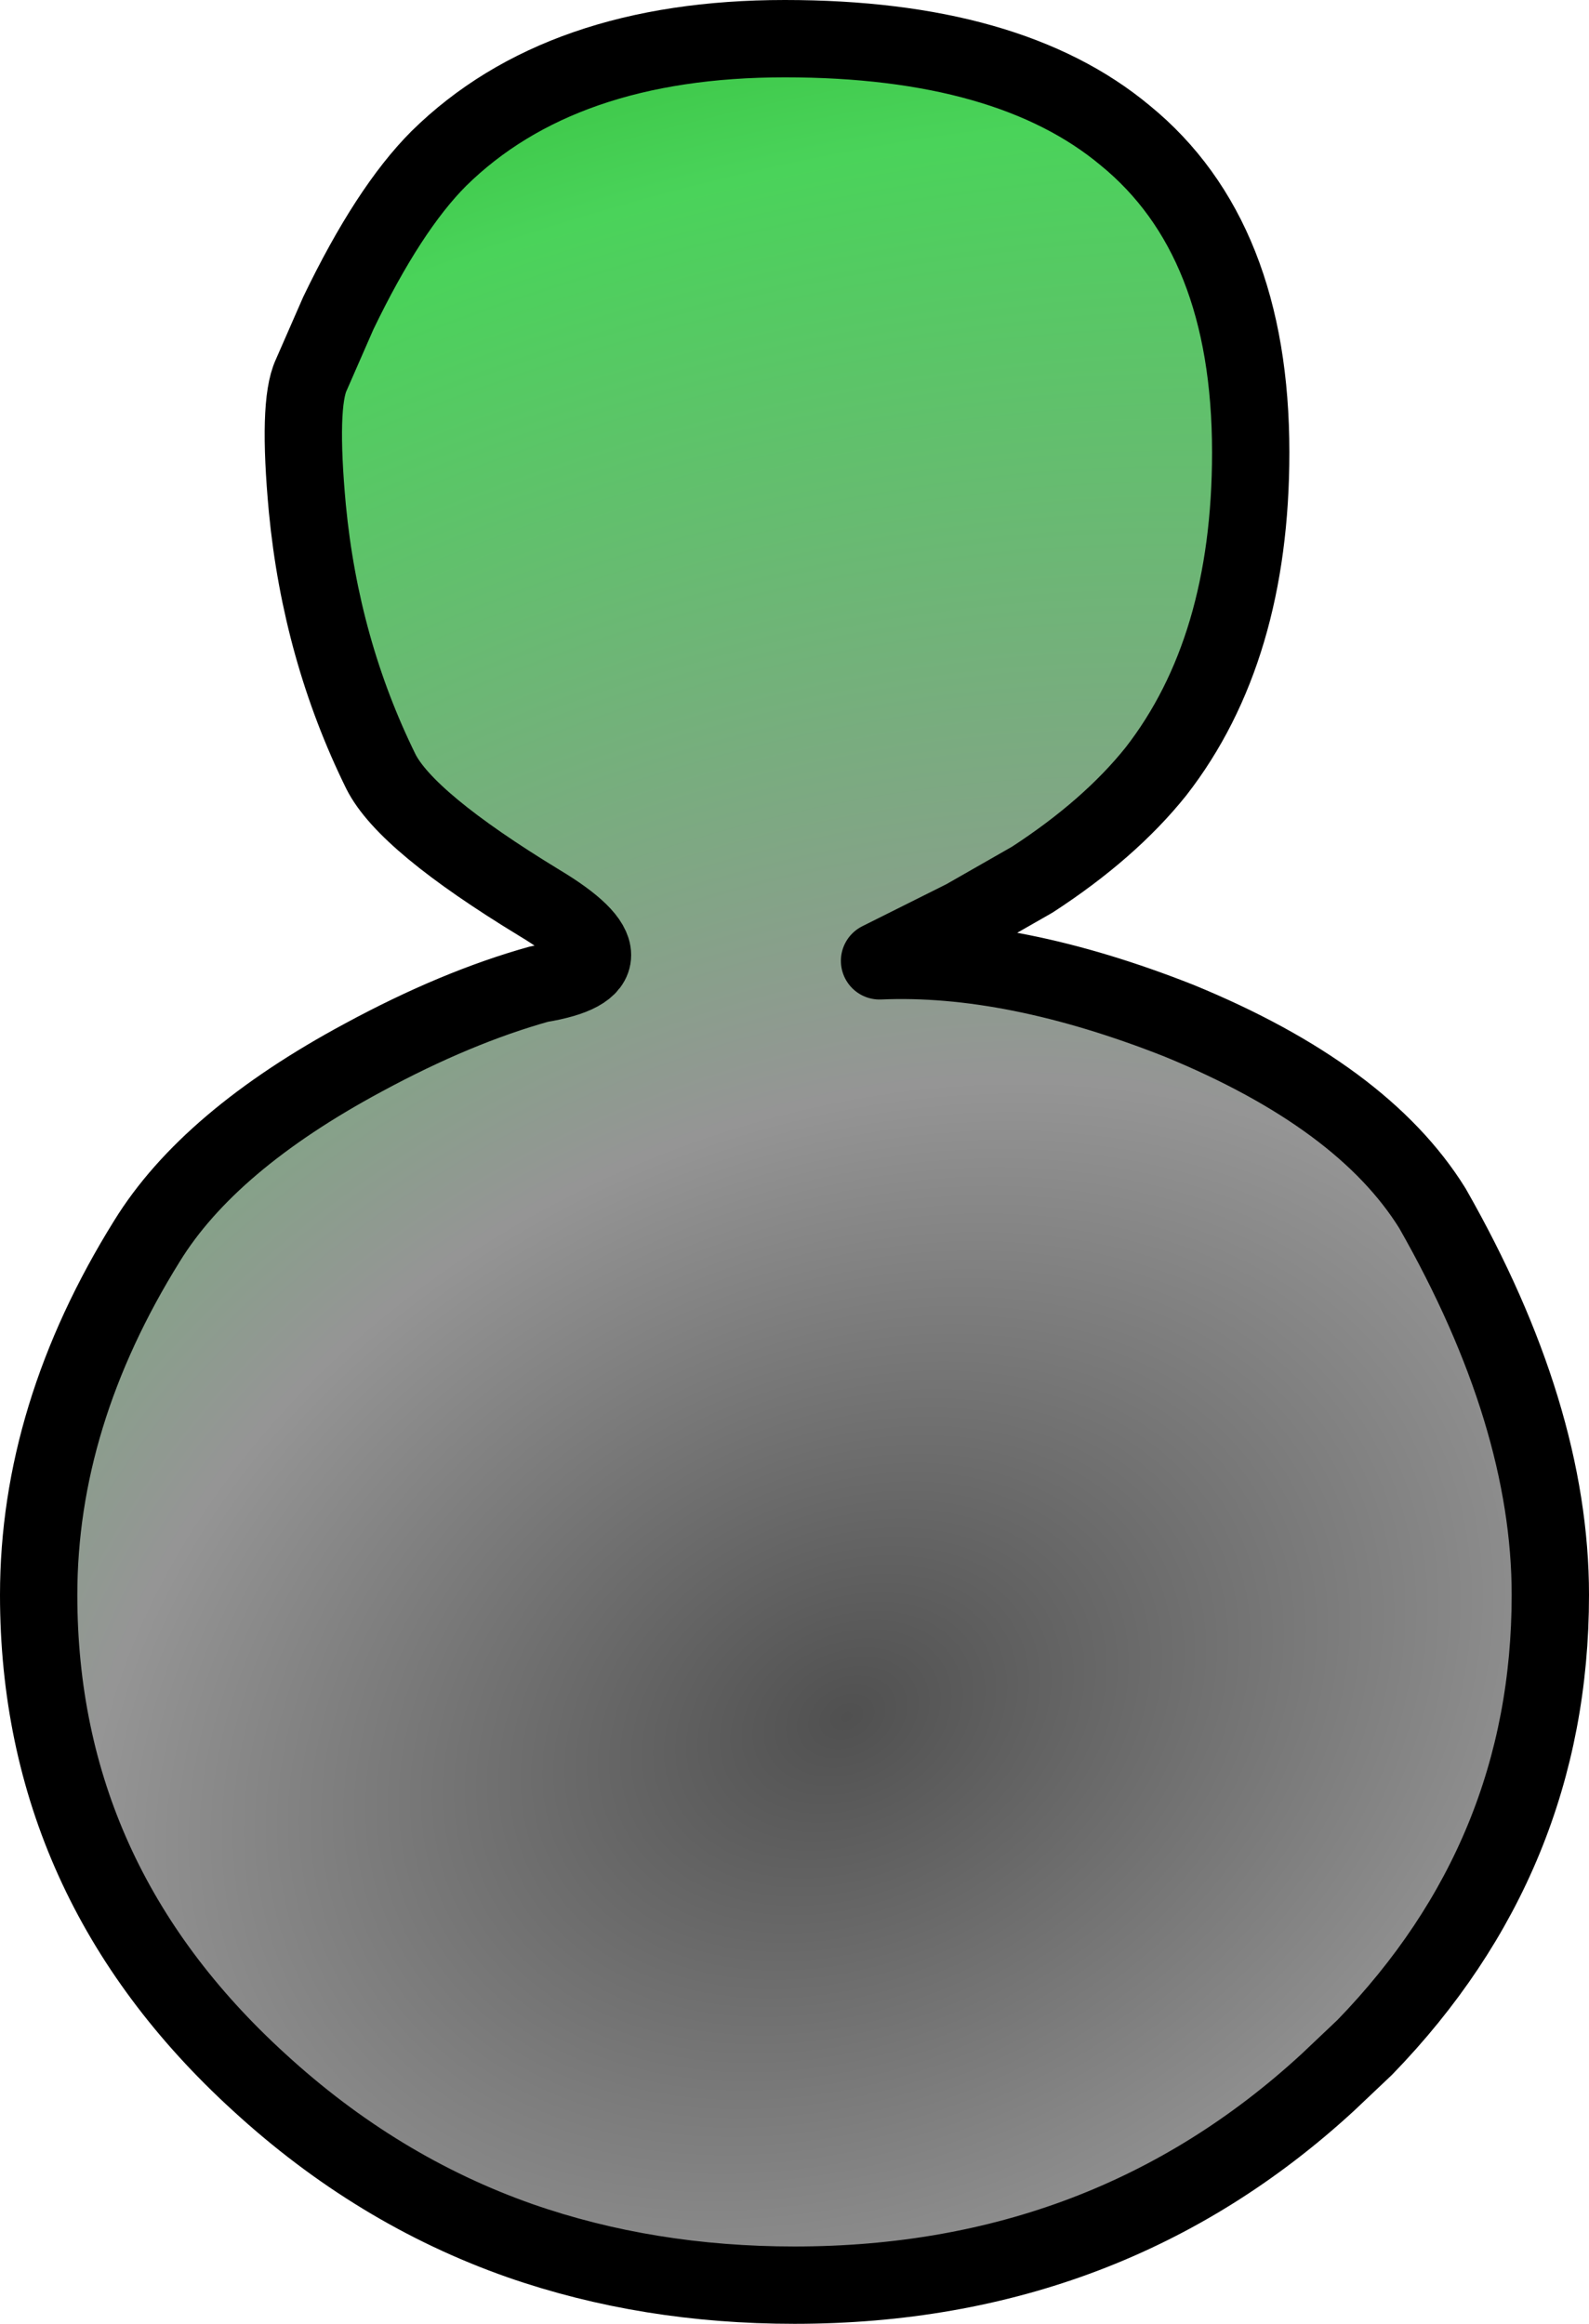 <?xml version="1.0" encoding="UTF-8" standalone="no"?>
<svg xmlns:xlink="http://www.w3.org/1999/xlink" height="60.1px" width="41.1px" xmlns="http://www.w3.org/2000/svg">
  <g transform="matrix(1.0, 0.0, 0.0, 1.0, 21.2, 41.1)">
    <path d="M-20.2 0.15 Q-20.2 7.55 -14.5 12.75 -11.45 15.55 -7.75 16.85 -4.45 18.0 -0.65 18.0 7.45 18.0 13.15 12.75 L14.1 11.85 Q18.9 6.9 18.9 0.15 18.9 -4.5 15.85 -9.85 14.05 -12.75 9.3 -14.7 5.0 -16.4 1.55 -16.25 L3.75 -17.35 5.5 -18.35 Q7.5 -19.65 8.7 -21.15 11.15 -24.3 11.15 -29.4 11.15 -34.95 7.9 -37.6 4.9 -40.1 -0.9 -40.1 -6.7 -40.1 -9.85 -37.0 -11.15 -35.7 -12.45 -33.0 L-13.15 -31.4 Q-13.5 -30.65 -13.25 -27.95 -12.9 -24.3 -11.35 -21.15 -10.7 -19.85 -7.25 -17.75 -4.5 -16.1 -7.25 -15.65 -9.4 -15.05 -11.8 -13.75 -15.8 -11.6 -17.4 -9.0 -20.2 -4.5 -20.2 0.15" fill="url(#gradient0)" fill-rule="evenodd" stroke="none">
      <animate attributeName="d" dur="2s" repeatCount="indefinite" values="M-20.2 0.15 Q-20.2 7.55 -14.5 12.75 -11.45 15.55 -7.75 16.85 -4.45 18.0 -0.65 18.0 7.45 18.0 13.15 12.75 L14.1 11.85 Q18.9 6.9 18.9 0.15 18.9 -4.5 15.85 -9.85 14.05 -12.75 9.3 -14.7 5.0 -16.4 1.55 -16.25 L3.75 -17.35 5.5 -18.35 Q7.5 -19.65 8.7 -21.15 11.15 -24.3 11.15 -29.4 11.15 -34.95 7.9 -37.6 4.9 -40.1 -0.9 -40.1 -6.7 -40.1 -9.85 -37.0 -11.15 -35.7 -12.45 -33.0 L-13.15 -31.4 Q-13.5 -30.65 -13.25 -27.95 -12.9 -24.3 -11.35 -21.15 -10.7 -19.85 -7.25 -17.75 -4.5 -16.1 -7.25 -15.65 -9.4 -15.05 -11.8 -13.75 -15.8 -11.6 -17.4 -9.0 -20.2 -4.5 -20.2 0.15;M-11.3 0.2 Q-11.3 3.1 -9.8 5.45 -8.85 6.55 -7.95 7.6 -6.85 8.4 -5.75 9.2 -3.3 10.6 -0.3 10.7 L0.2 10.7 Q2.95 10.7 5.25 9.65 6.9 8.9 8.55 7.4 9.8 6.2 10.55 4.8 11.3 3.45 11.55 1.95 L11.65 1.0 11.7 0.2 Q11.65 -0.6 11.6 -1.35 11.35 -3.05 10.5 -4.55 9.4 -5.9 8.3 -7.25 7.0 -8.45 5.5 -9.15 3.7 -9.7 1.95 -10.2 1.05 -10.25 0.2 -10.3 L-0.6 -10.3 Q-1.3 -10.2 -2.0 -10.15 -3.35 -9.75 -4.65 -9.35 -5.55 -8.85 -6.45 -8.4 -7.2 -7.8 -7.95 -7.25 -8.6 -6.55 -9.25 -5.9 -10.15 -4.75 -10.65 -3.45 -11.3 -1.75 -11.3 0.2"/>
    </path>
    <path d="M-20.2 0.15 Q-20.2 -4.5 -17.4 -9.0 -15.8 -11.6 -11.8 -13.75 -9.4 -15.05 -7.25 -15.65 -4.5 -16.1 -7.25 -17.75 -10.7 -19.85 -11.35 -21.15 -12.9 -24.3 -13.25 -27.95 -13.5 -30.65 -13.15 -31.4 L-12.45 -33.0 Q-11.15 -35.7 -9.85 -37.0 -6.7 -40.1 -0.9 -40.1 4.9 -40.1 7.9 -37.6 11.15 -34.95 11.15 -29.4 11.15 -24.3 8.7 -21.15 7.5 -19.65 5.5 -18.35 L3.75 -17.35 1.55 -16.25 Q5.0 -16.4 9.3 -14.7 14.05 -12.75 15.85 -9.85 18.9 -4.5 18.9 0.15 18.9 6.9 14.1 11.85 L13.15 12.75 Q7.45 18.0 -0.65 18.0 -4.45 18.0 -7.75 16.85 -11.45 15.55 -14.5 12.75 -20.2 7.55 -20.2 0.15 -20.2 -4.5 -17.4 -9.0 -15.8 -11.6 -11.8 -13.75 -9.4 -15.05 -7.25 -15.65 -4.5 -16.1 -7.25 -17.75 -10.7 -19.85 -11.35 -21.15 -12.9 -24.3 -13.25 -27.95 -13.5 -30.65 -13.15 -31.4 L-12.45 -33.0 Q-11.15 -35.7 -9.85 -37.0 -6.7 -40.1 -0.9 -40.1 4.9 -40.1 7.9 -37.6 11.15 -34.95 11.15 -29.4 11.15 -24.3 8.7 -21.15 7.5 -19.65 5.5 -18.35 L3.75 -17.35 1.55 -16.25 Q5.0 -16.4 9.3 -14.7 14.05 -12.75 15.85 -9.85 18.9 -4.5 18.9 0.15 18.9 6.9 14.1 11.85 L13.15 12.75 Q7.45 18.0 -0.65 18.0 -4.45 18.0 -7.75 16.85 -11.45 15.55 -14.5 12.75 -20.2 7.55 -20.2 0.15" fill="none" stroke="#000000" stroke-linecap="round" stroke-linejoin="round" stroke-width="2.0">
      <animate attributeName="stroke" dur="2s" repeatCount="indefinite" values="#000000;#000001"/>
      <animate attributeName="stroke-width" dur="2s" repeatCount="indefinite" values="2.0;2.0"/>
      <animate attributeName="fill-opacity" dur="2s" repeatCount="indefinite" values="1.0;1.0"/>
      <animate attributeName="d" dur="2s" repeatCount="indefinite" values="M-20.2 0.15 Q-20.2 -4.5 -17.4 -9.0 -15.8 -11.6 -11.8 -13.75 -9.4 -15.05 -7.25 -15.65 -4.5 -16.1 -7.25 -17.75 -10.7 -19.85 -11.35 -21.15 -12.9 -24.3 -13.25 -27.95 -13.5 -30.65 -13.15 -31.4 L-12.45 -33.0 Q-11.15 -35.7 -9.85 -37.0 -6.7 -40.1 -0.9 -40.1 4.9 -40.1 7.9 -37.6 11.15 -34.95 11.15 -29.4 11.15 -24.3 8.7 -21.15 7.5 -19.65 5.5 -18.35 L3.75 -17.35 1.55 -16.25 Q5.0 -16.4 9.3 -14.7 14.05 -12.75 15.85 -9.85 18.9 -4.5 18.9 0.15 18.9 6.9 14.1 11.85 L13.15 12.75 Q7.45 18.0 -0.65 18.0 -4.45 18.0 -7.75 16.85 -11.45 15.55 -14.5 12.75 -20.2 7.55 -20.2 0.15 -20.2 -4.5 -17.4 -9.0 -15.8 -11.6 -11.8 -13.75 -9.4 -15.05 -7.25 -15.65 -4.5 -16.1 -7.25 -17.75 -10.7 -19.85 -11.35 -21.15 -12.9 -24.3 -13.25 -27.95 -13.5 -30.65 -13.15 -31.4 L-12.45 -33.0 Q-11.15 -35.7 -9.85 -37.0 -6.7 -40.1 -0.9 -40.1 4.9 -40.1 7.9 -37.6 11.15 -34.95 11.15 -29.4 11.15 -24.3 8.7 -21.15 7.5 -19.65 5.5 -18.35 L3.75 -17.35 1.55 -16.25 Q5.0 -16.4 9.3 -14.7 14.05 -12.75 15.85 -9.85 18.9 -4.5 18.9 0.15 18.9 6.9 14.1 11.85 L13.15 12.75 Q7.45 18.0 -0.65 18.0 -4.45 18.0 -7.75 16.85 -11.45 15.55 -14.5 12.75 -20.2 7.55 -20.2 0.15;M-11.3 0.2 Q-11.3 -1.75 -10.65 -3.45 -10.15 -4.75 -9.25 -5.9 -8.6 -6.55 -7.95 -7.25 -7.2 -7.8 -6.45 -8.4 -5.55 -8.85 -4.65 -9.35 -3.35 -9.75 -2.0 -10.15 -1.3 -10.2 -0.6 -10.3 L0.2 -10.3 Q1.05 -10.25 1.95 -10.2 3.7 -9.7 5.5 -9.15 7.0 -8.45 8.3 -7.25 9.4 -5.9 10.5 -4.55 11.35 -3.05 11.6 -1.35 11.65 -0.6 11.7 0.2 L11.65 1.0 11.55 1.95 Q11.3 3.45 10.55 4.8 9.8 6.2 8.55 7.4 6.9 8.9 5.25 9.65 2.95 10.7 0.2 10.7 L-0.3 10.7 Q-3.3 10.6 -5.75 9.2 -6.85 8.4 -7.95 7.6 -8.85 6.55 -9.8 5.45 -11.3 3.1 -11.3 0.2 -11.3 -1.75 -10.65 -3.45 -10.15 -4.75 -9.25 -5.9 -8.6 -6.55 -7.95 -7.25 -7.2 -7.8 -6.45 -8.4 -5.55 -8.85 -4.65 -9.35 -3.35 -9.75 -2.0 -10.15 -1.3 -10.2 -0.6 -10.3 L0.2 -10.3 Q1.05 -10.25 1.95 -10.2 3.7 -9.7 5.5 -9.15 7.0 -8.45 8.3 -7.25 9.4 -5.9 10.5 -4.55 11.35 -3.05 11.6 -1.35 11.65 -0.6 11.7 0.2 L11.65 1.0 11.55 1.95 Q11.3 3.45 10.55 4.8 9.8 6.2 8.55 7.4 6.9 8.9 5.25 9.65 2.95 10.7 0.2 10.7 L-0.3 10.7 Q-3.3 10.6 -5.75 9.2 -6.85 8.4 -7.95 7.6 -8.85 6.55 -9.8 5.45 -11.3 3.1 -11.3 0.2"/>
    </path>
  </g>
  <defs>
    <radialGradient cx="0" cy="0" gradientTransform="matrix(0.074, -0.036, 0.027, 0.055, 0.7, 3.3)" gradientUnits="userSpaceOnUse" id="gradient0" r="819.2" spreadMethod="pad">
      <animateTransform additive="replace" attributeName="gradientTransform" dur="2s" from="1" repeatCount="indefinite" to="1" type="scale"/>
      <animateTransform additive="sum" attributeName="gradientTransform" dur="2s" from="0.7 3.3" repeatCount="indefinite" to="1.25 -0.1" type="translate"/>
      <animateTransform additive="sum" attributeName="gradientTransform" dur="2s" from="-26.018" repeatCount="indefinite" to="-26.108" type="rotate"/>
      <animateTransform additive="sum" attributeName="gradientTransform" dur="2s" from="0.082 0.061" repeatCount="indefinite" to="0.017 0.016" type="scale"/>
      <animateTransform additive="sum" attributeName="gradientTransform" dur="2s" from="0.006" repeatCount="indefinite" to="-0.069" type="skewX"/>
      <stop offset="0.0" stop-color="#505050">
        <animate attributeName="offset" dur="2s" repeatCount="indefinite" values="0.0;0.0"/>
        <animate attributeName="stop-color" dur="2s" repeatCount="indefinite" values="#505050;#a632ce"/>
        <animate attributeName="stop-opacity" dur="2s" repeatCount="indefinite" values="1.0;1.0"/>
      </stop>
      <stop offset="0.306" stop-color="#959595">
        <animate attributeName="offset" dur="2s" repeatCount="indefinite" values="0.306;0.318"/>
        <animate attributeName="stop-color" dur="2s" repeatCount="indefinite" values="#959595;#830fa0"/>
        <animate attributeName="stop-opacity" dur="2s" repeatCount="indefinite" values="1.0;1.0"/>
      </stop>
      <stop offset="0.769" stop-color="#4ad35a">
        <animate attributeName="offset" dur="2s" repeatCount="indefinite" values="0.769;0.824"/>
        <animate attributeName="stop-color" dur="2s" repeatCount="indefinite" values="#4ad35a;#000001"/>
        <animate attributeName="stop-opacity" dur="2s" repeatCount="indefinite" values="1.0;1.0"/>
      </stop>
      <stop offset="1.0" stop-color="#21ae21">
        <animate attributeName="offset" dur="2s" repeatCount="indefinite" values="1.0;0.824"/>
        <animate attributeName="stop-color" dur="2s" repeatCount="indefinite" values="#21ae21;#000001"/>
        <animate attributeName="stop-opacity" dur="2s" repeatCount="indefinite" values="1.0;1.0"/>
      </stop>
    </radialGradient>
  </defs>
</svg>
